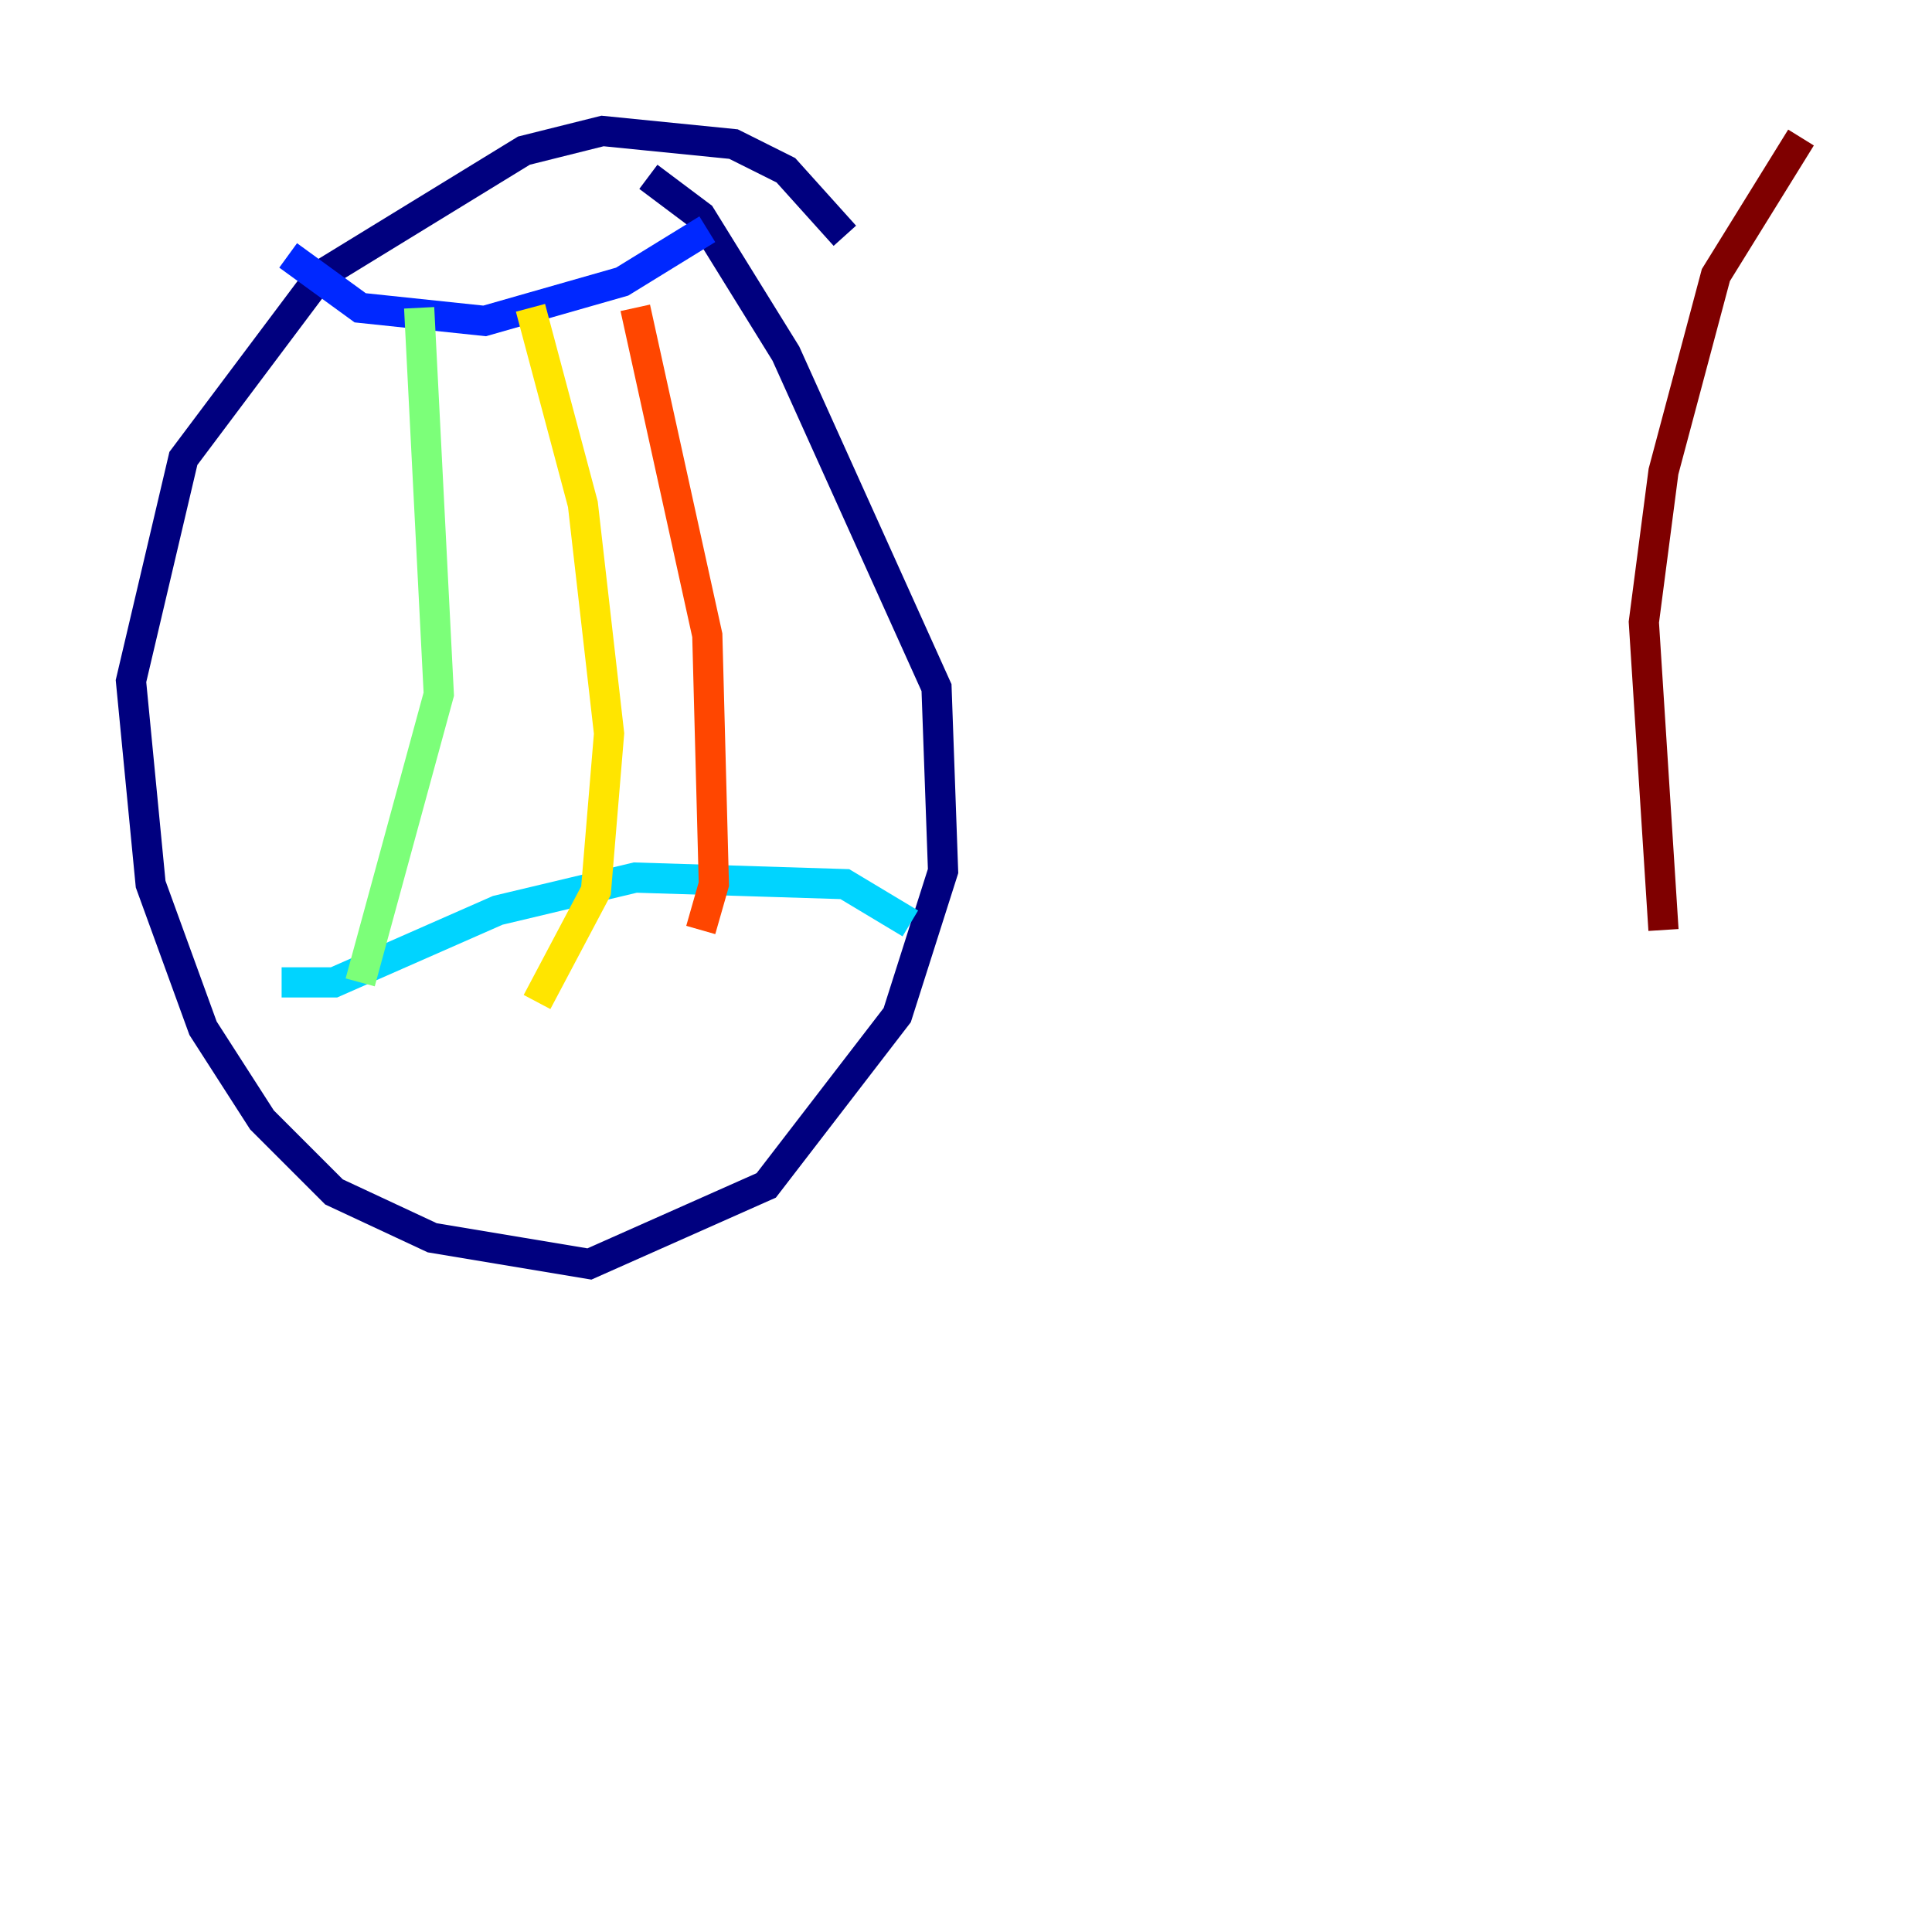 <?xml version="1.0" encoding="utf-8" ?>
<svg baseProfile="tiny" height="128" version="1.2" viewBox="0,0,128,128" width="128" xmlns="http://www.w3.org/2000/svg" xmlns:ev="http://www.w3.org/2001/xml-events" xmlns:xlink="http://www.w3.org/1999/xlink"><defs /><polyline fill="none" points="55.973,15.62 52.068,11.281 48.597,9.546 39.919,8.678 34.712,9.98 21.261,18.224 12.149,30.373 8.678,45.125 9.98,58.576 13.451,68.122 17.356,74.197 22.129,78.969 28.637,82.007 39.051,83.742 50.766,78.536 59.444,67.254 62.481,57.709 62.047,45.559 52.068,23.43 46.427,14.319 42.956,11.715" stroke="#00007f" stroke-width="2" /><polyline fill="none" points="19.091,16.922 23.864,20.393 32.108,21.261 41.22,18.658 46.861,15.186" stroke="#0028ff" stroke-width="2" /><polyline fill="none" points="18.658,65.085 22.129,65.085 32.976,60.312 42.088,58.142 55.973,58.576 60.312,61.18" stroke="#00d4ff" stroke-width="2" /><polyline fill="none" points="27.77,20.393 29.071,45.993 23.864,65.085" stroke="#7cff79" stroke-width="2" /><polyline fill="none" points="35.146,20.393 38.617,33.41 40.352,48.597 39.485,59.01 35.58,66.386" stroke="#ffe500" stroke-width="2" /><polyline fill="none" points="42.088,20.393 46.861,42.088 47.295,58.576 46.427,61.614" stroke="#ff4600" stroke-width="2" /><polyline fill="none" points="110.21,61.614 108.909,41.22 110.21,31.241 113.681,18.224 119.322,9.112" stroke="#7f0000" stroke-width="2" /></svg>
